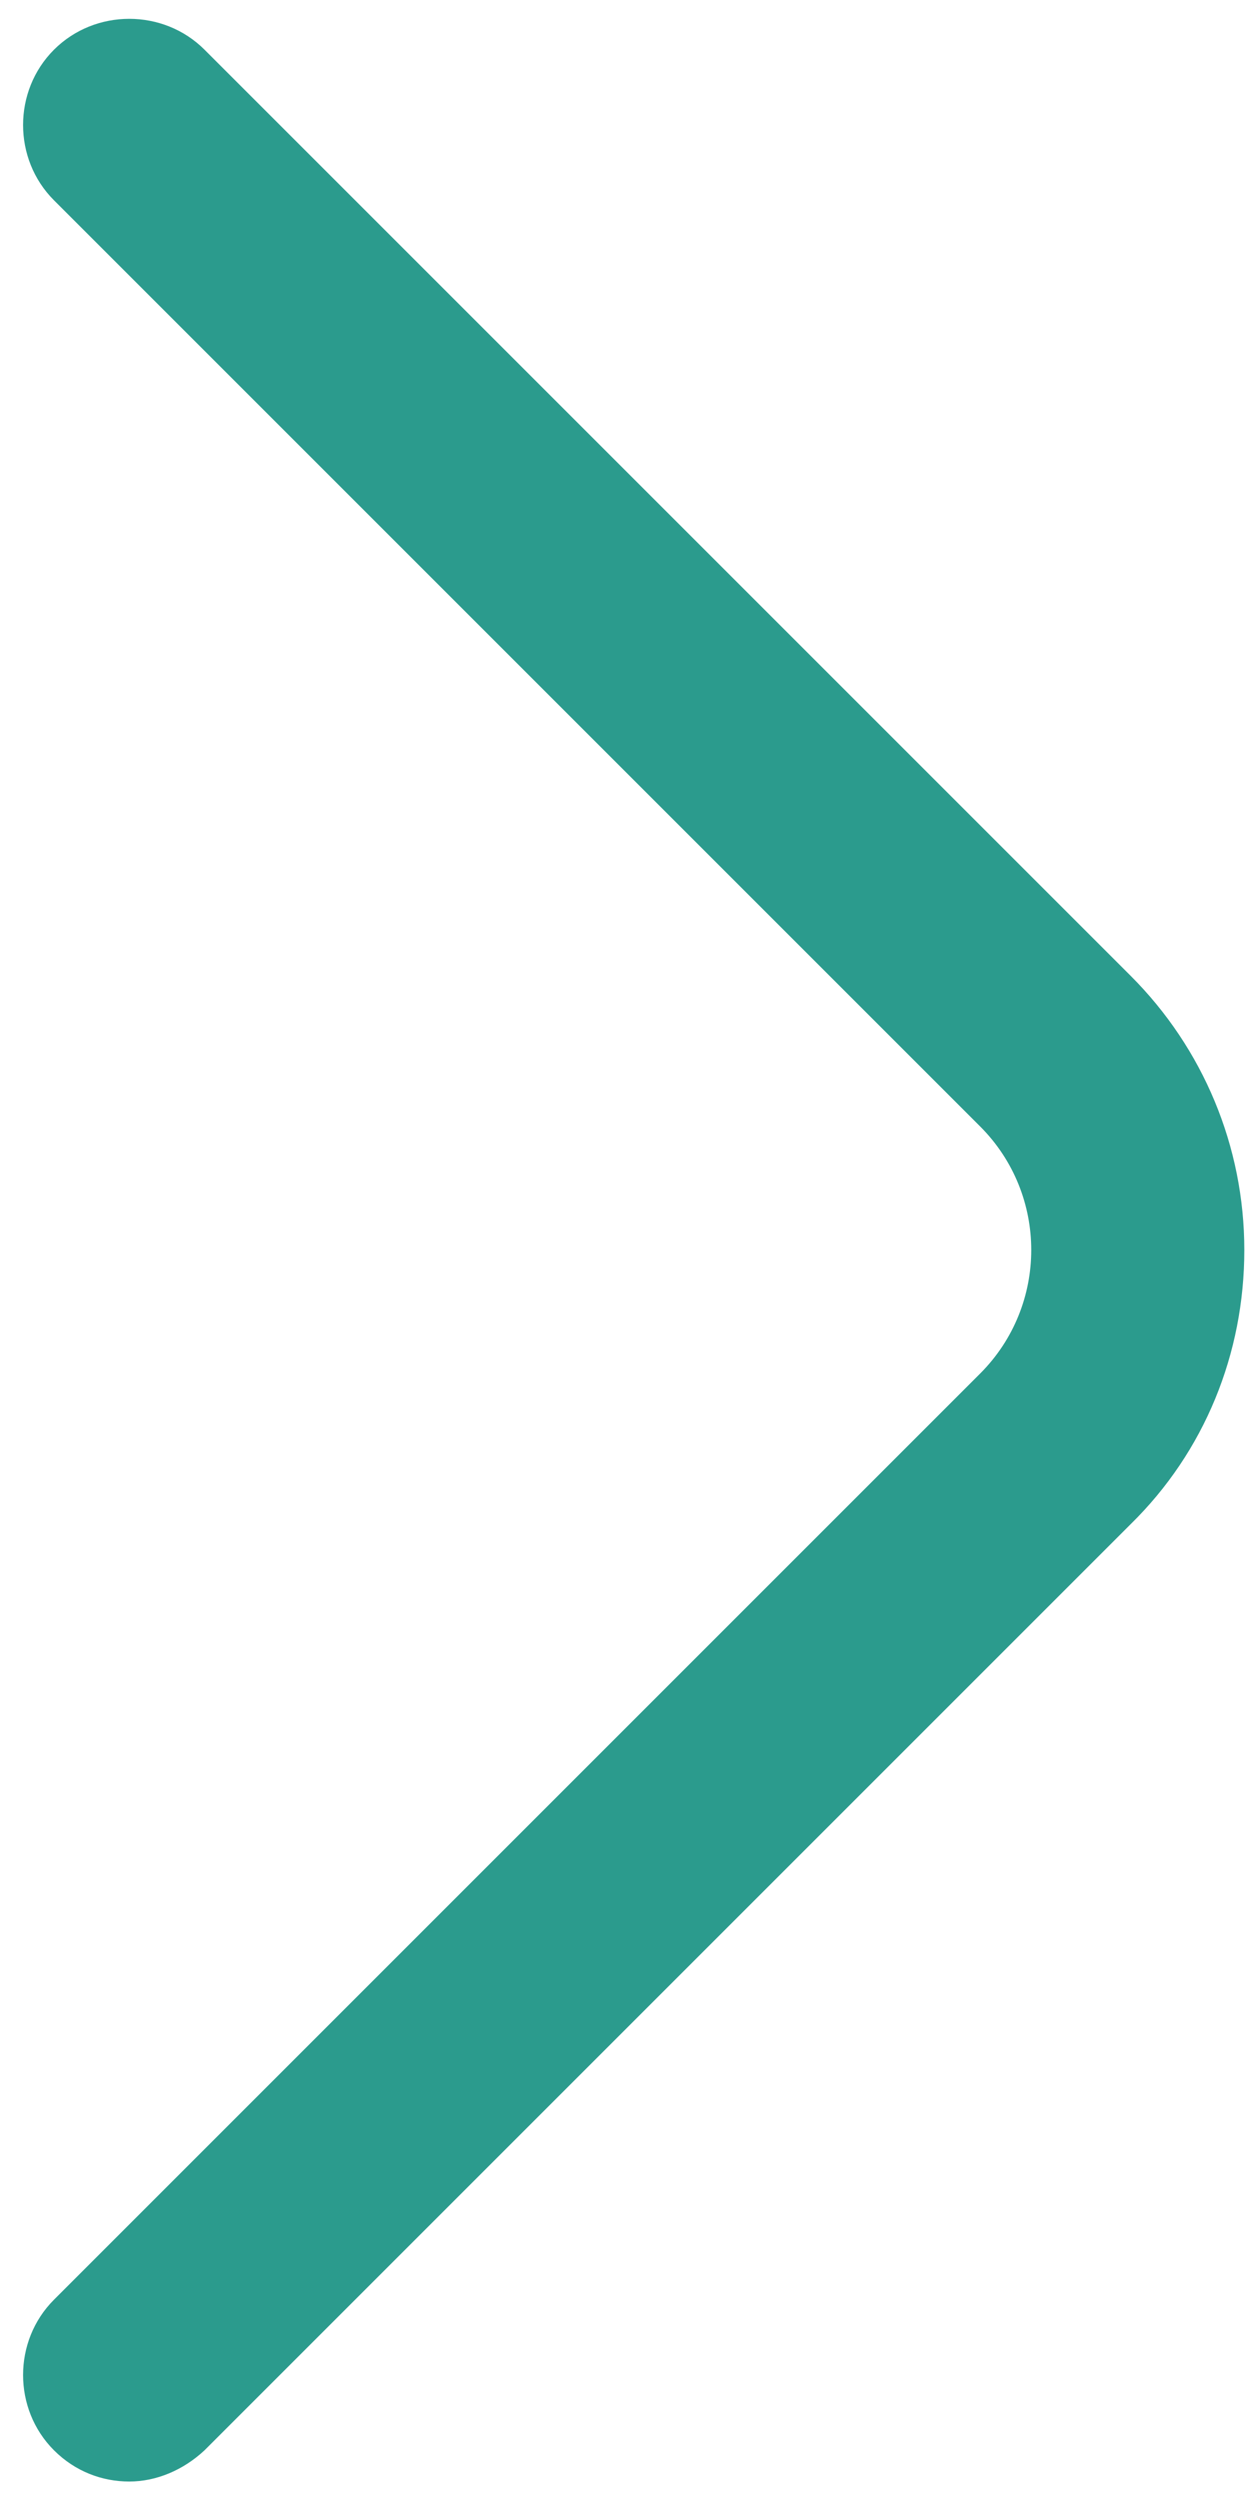 <svg width="44" height="88" viewBox="0 0 44 88" fill="none" xmlns="http://www.w3.org/2000/svg">
<path d="M4.55 87.35C3.6 87.35 2.65 87 1.9 86.25C0.45 84.8 0.45 82.4 1.9 80.95L34.5 48.35C36.9 45.95 36.9 42.05 34.5 39.65L1.9 7.05C0.45 5.6 0.45 3.2 1.9 1.75C3.35 0.3 5.75 0.3 7.2 1.75L39.8 34.35C42.35 36.9 43.8 40.35 43.8 44C43.8 47.65 42.4 51.1 39.8 53.65L7.2 86.25C6.45 86.95 5.5 87.35 4.55 87.35Z" fill="#2B9B8D"/>
</svg>
